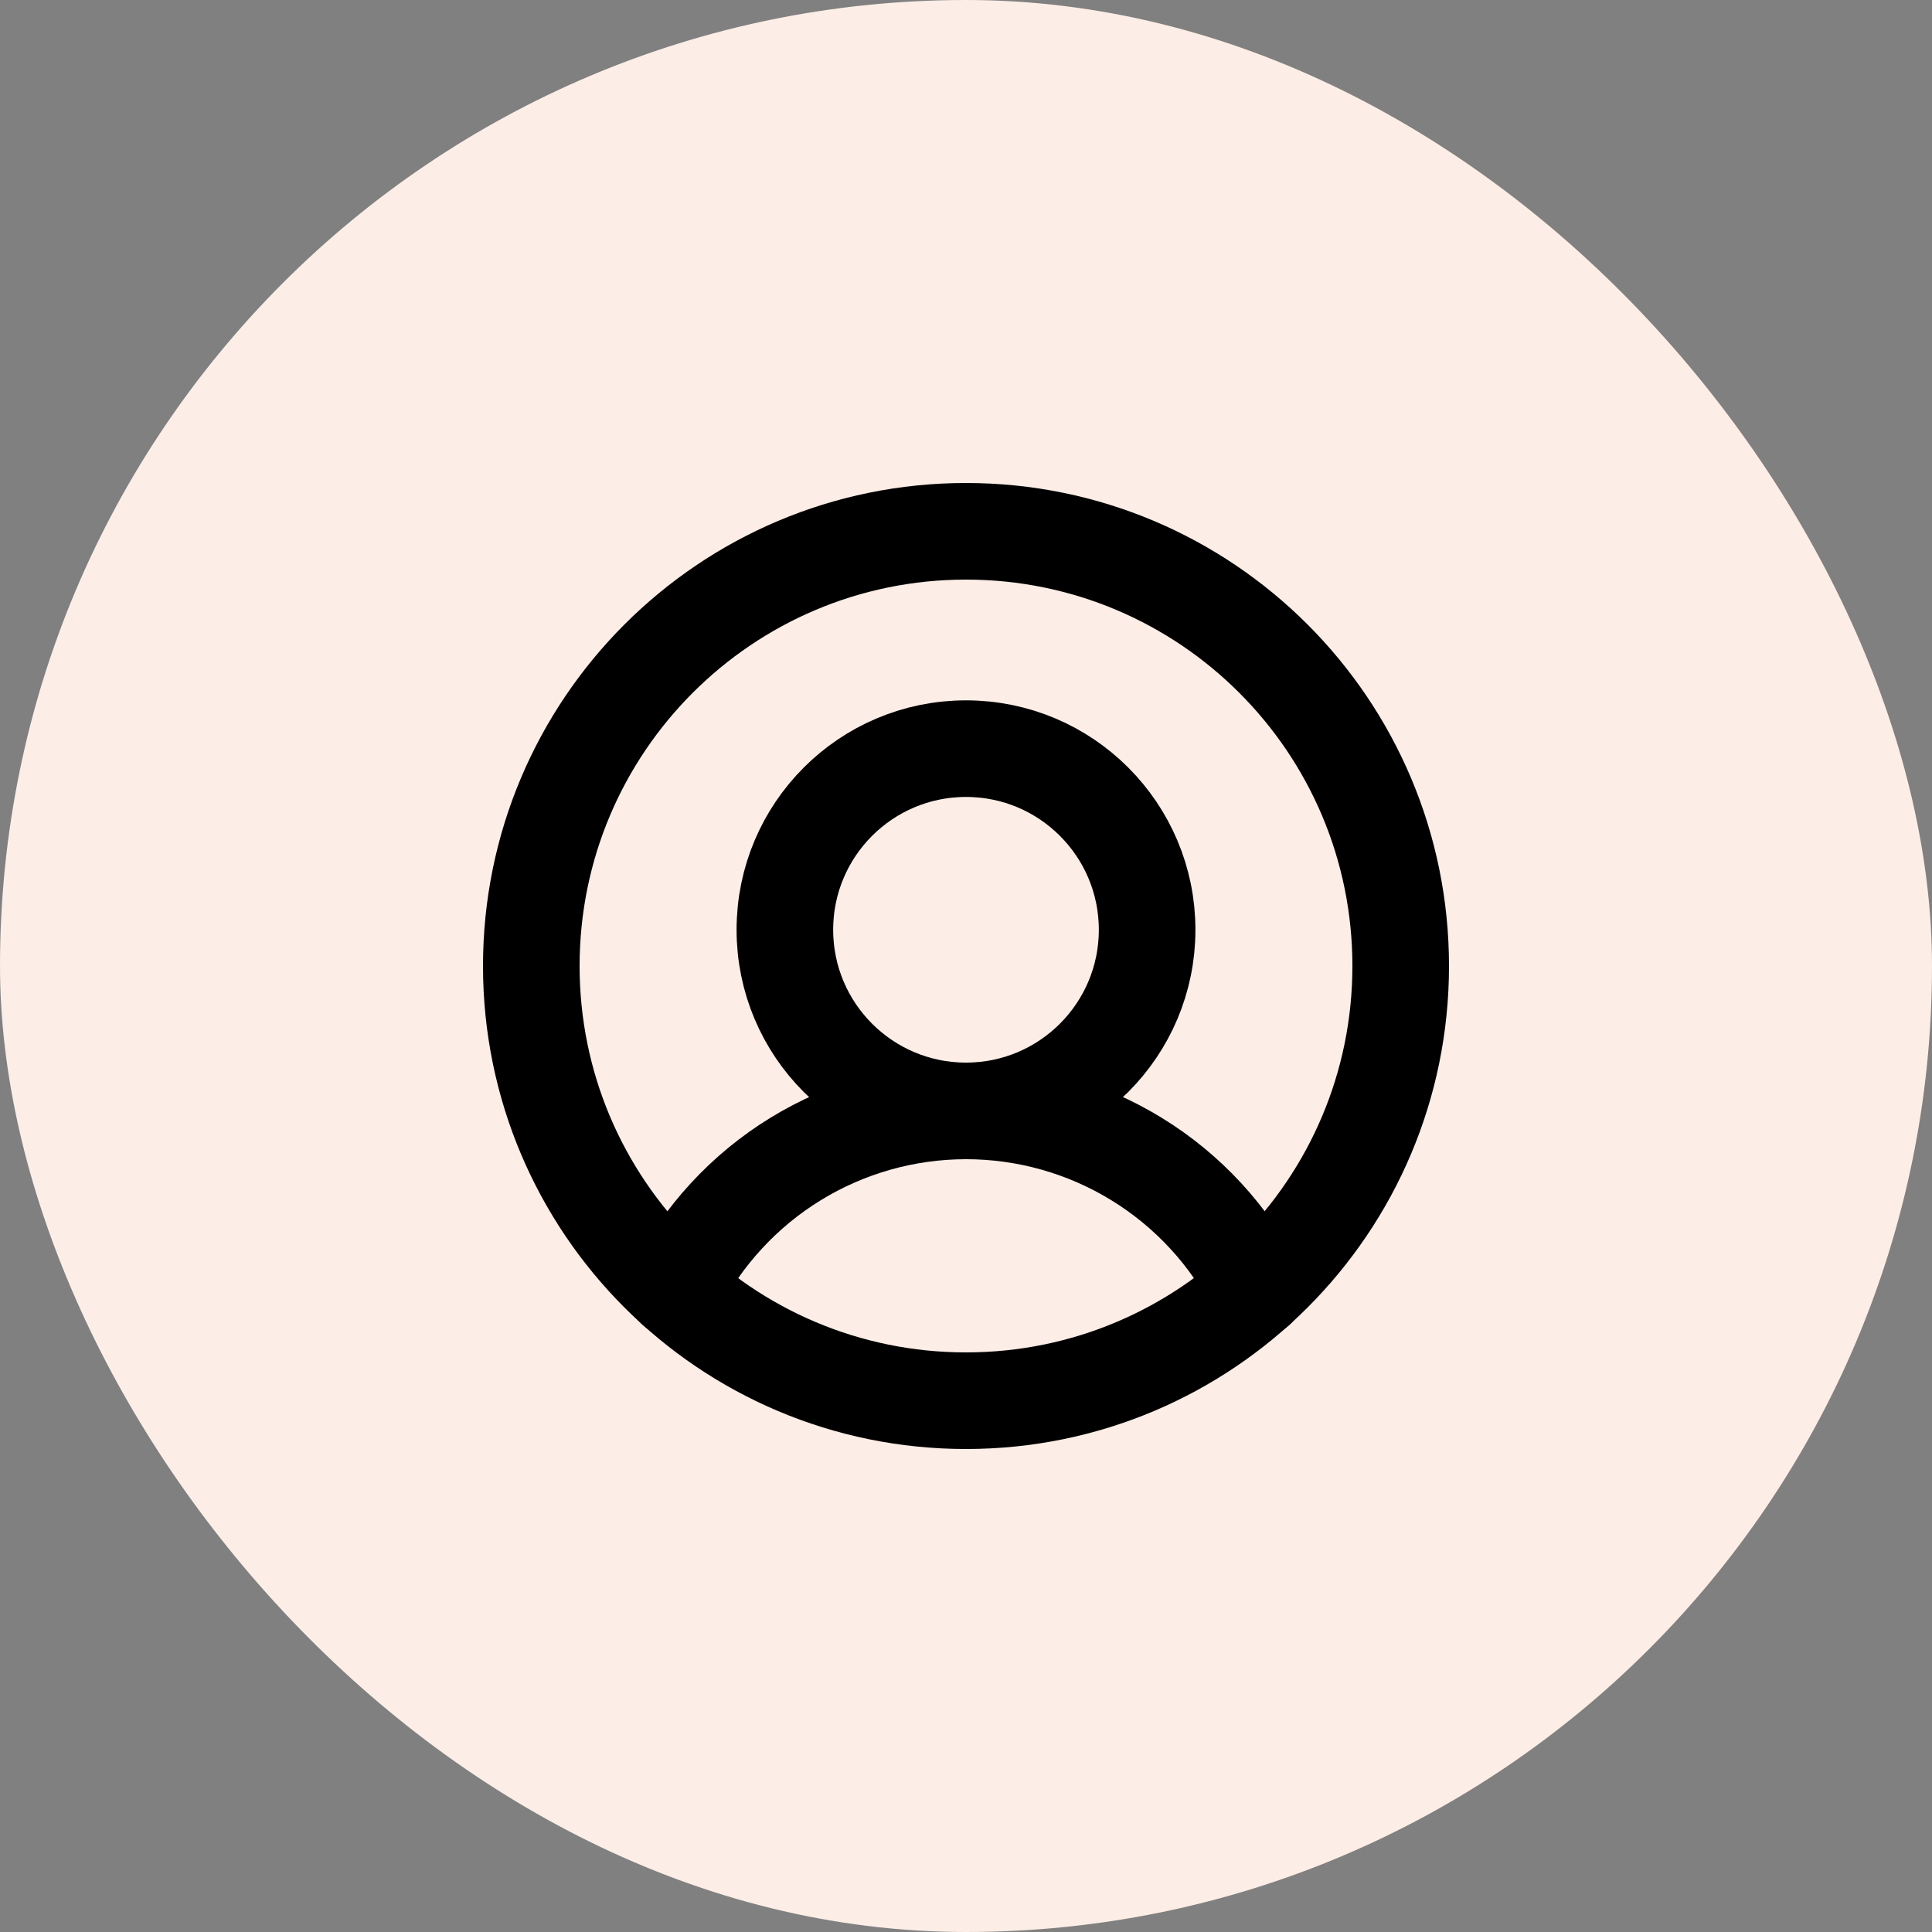 <svg width="40" height="40" viewBox="0 0 40 40" fill="none" xmlns="http://www.w3.org/2000/svg">
<rect x="0" y="0" width="40" height="40" fill="#808080" stroke="none"/>
<rect width="40" height="40" rx="20" fill="#FCEDE6"/>
<path d="M20 29C24.971 29 29 24.971 29 20C29 15.029 24.971 11 20 11C15.029 11 11 15.029 11 20C11 24.971 15.029 29 20 29Z" stroke="black" stroke-width="2" stroke-linecap="round" stroke-linejoin="round"/>
<path d="M20 23C22.071 23 23.75 21.321 23.75 19.25C23.75 17.179 22.071 15.5 20 15.5C17.929 15.5 16.25 17.179 16.25 19.25C16.25 21.321 17.929 23 20 23Z" stroke="black" stroke-width="2" stroke-linecap="round" stroke-linejoin="round"/>
<path d="M13.982 26.694C14.547 25.583 15.408 24.649 16.47 23.997C17.532 23.345 18.755 23 20.001 23C21.248 23 22.47 23.345 23.532 23.997C24.595 24.649 25.456 25.583 26.02 26.694" stroke="black" stroke-width="2" stroke-linecap="round" stroke-linejoin="round"/>
</svg>
